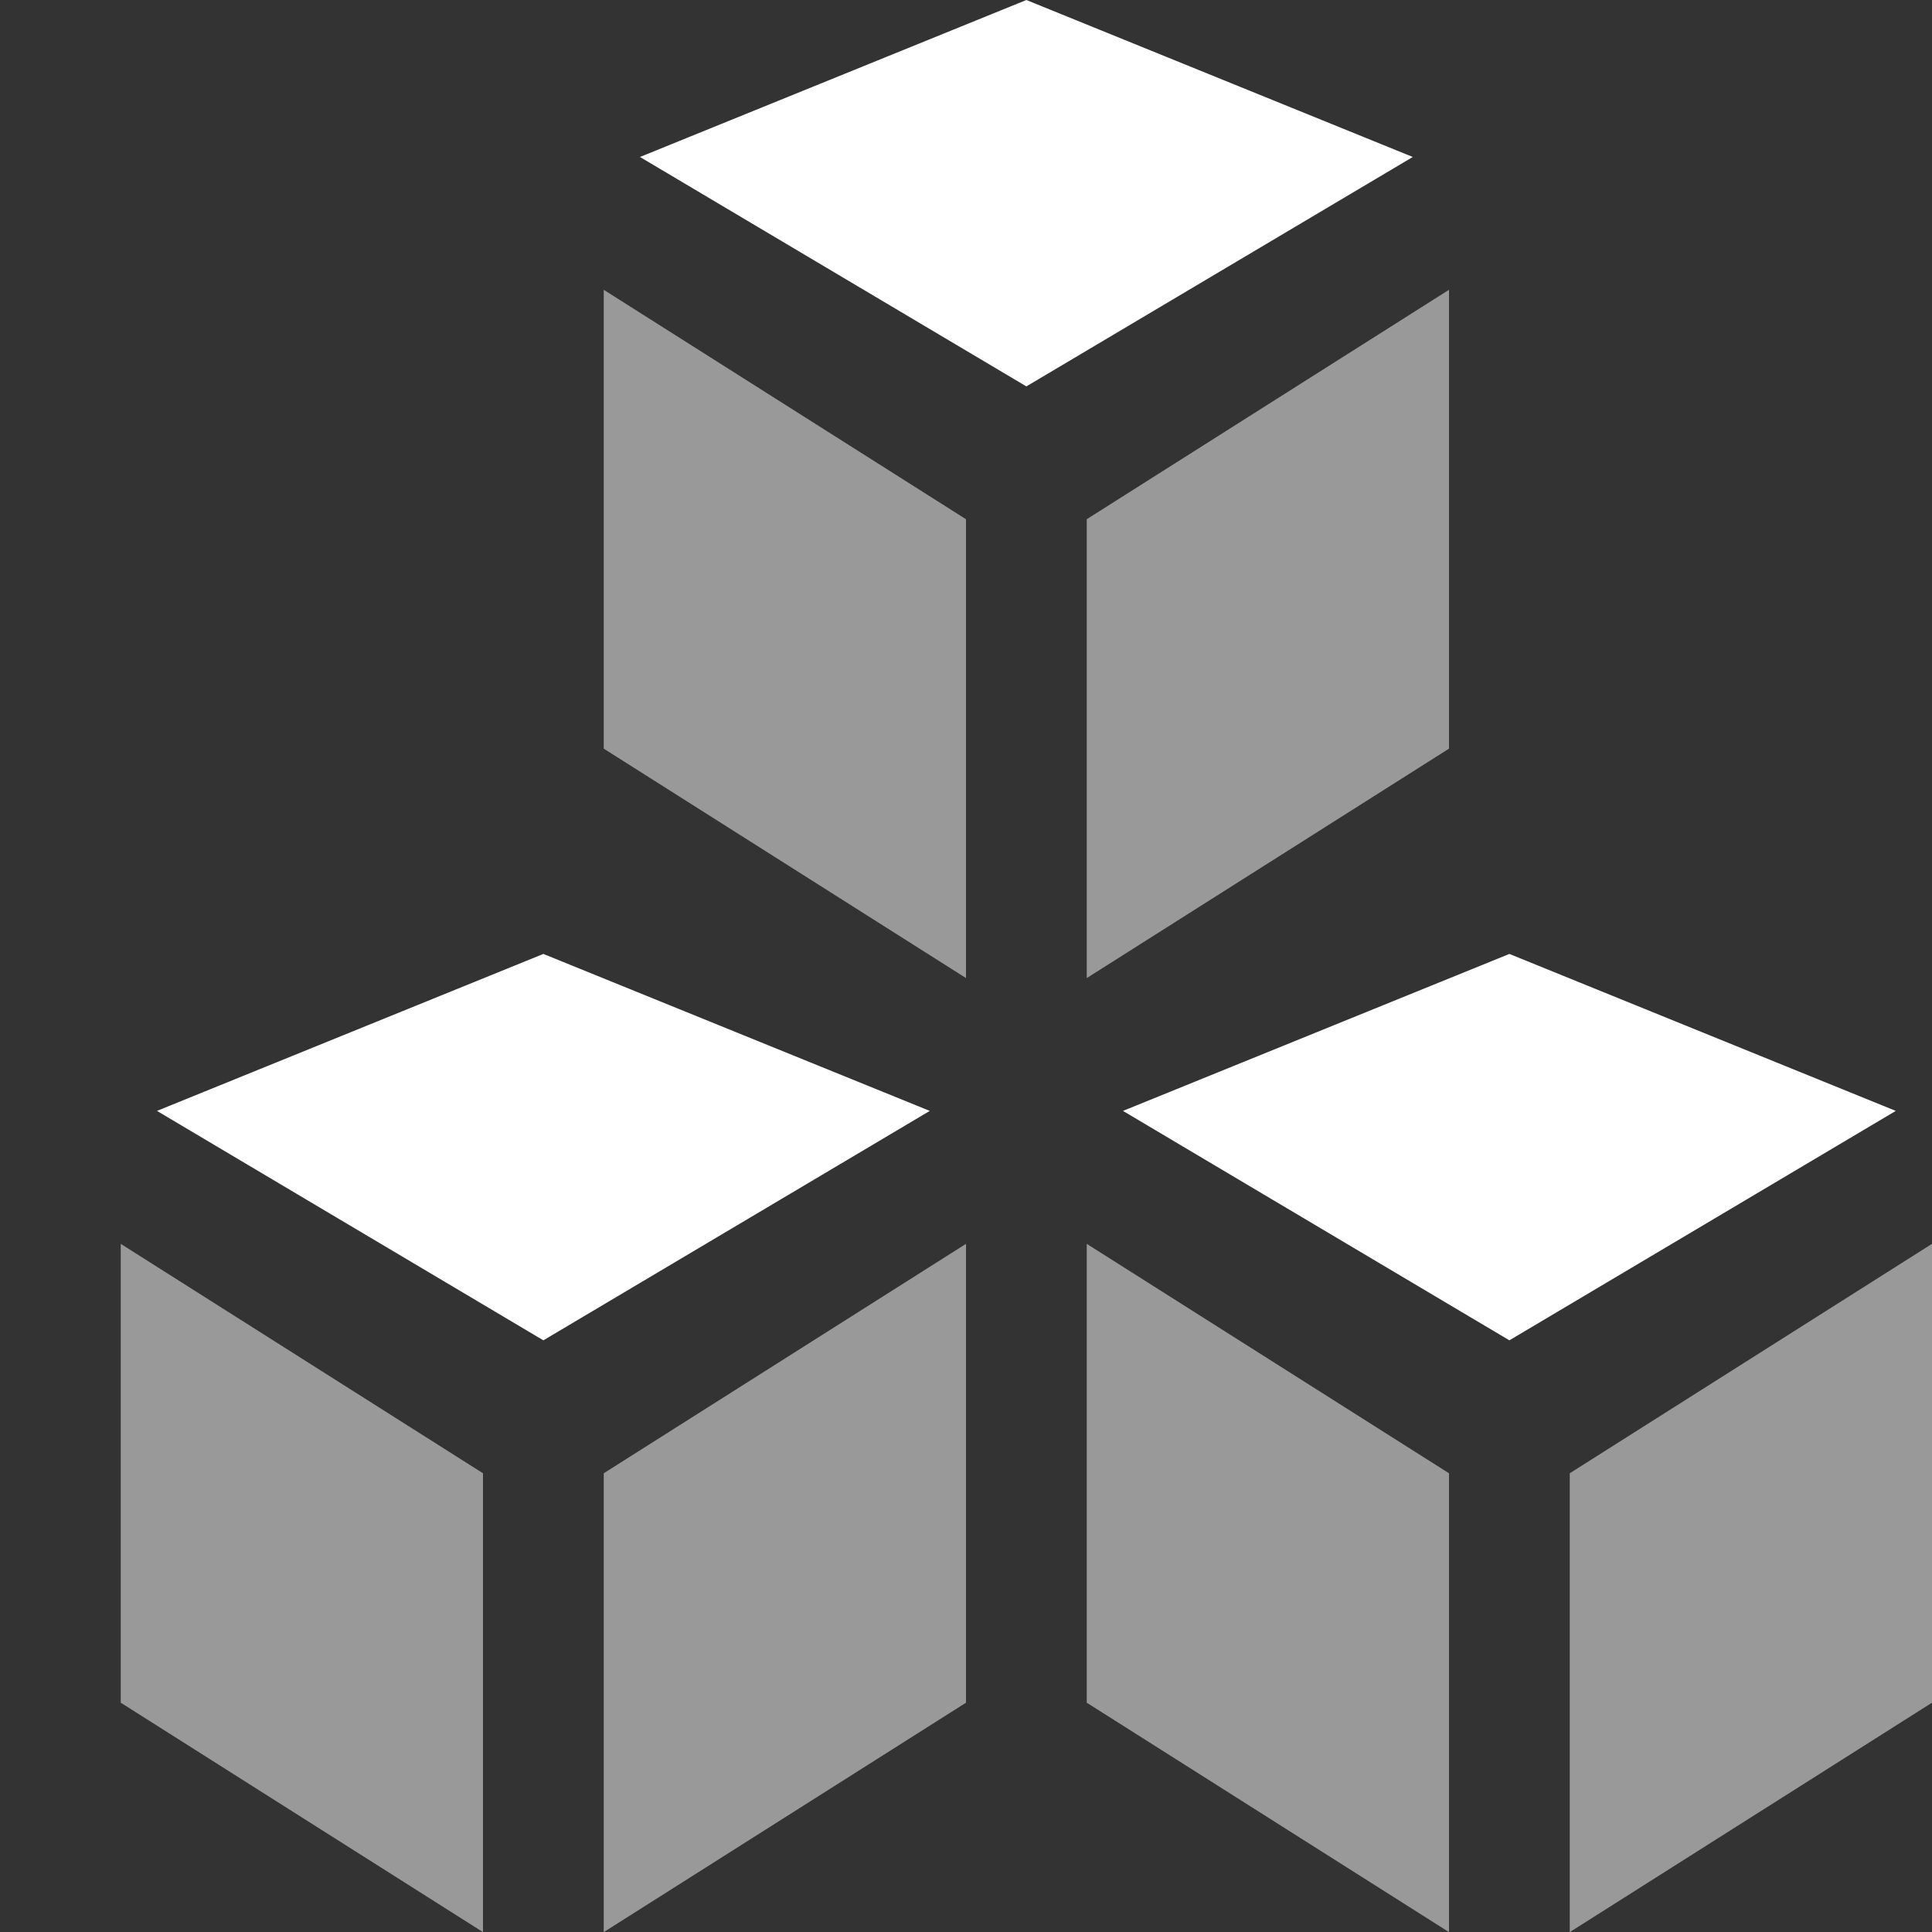 <svg width="16" height="16" viewBox="0 0 16 16" fill="none" xmlns="http://www.w3.org/2000/svg">
<rect x="0" y="0" width="16" height="16" fill="#333333" stroke="none"/>
<path opacity="0.5" d="M8 8.1L5 6.2V2.4L8 4.3V8.1Z" fill="white"/>
<path opacity="0.5" d="M9 8.1L12 6.2V2.4L9 4.3V8.1Z" fill="white"/>
<path d="M8.5 3.2L5.3 1.3L8.5 0L11.7 1.3L8.5 3.2Z" fill="white"/>
<path opacity="0.5" d="M4 16.001L1 14.101V10.301L4 12.201V16.001Z" fill="white"/>
<path opacity="0.5" d="M5 16.001L8 14.101V10.301L5 12.201V16.001Z" fill="white"/>
<path d="M4.5 11.1L1.3 9.2L4.5 7.9L7.7 9.2L4.5 11.1Z" fill="white"/>
<path opacity="0.5" d="M12 16.001L9 14.101V10.301L12 12.201V16.001Z" fill="white"/>
<path opacity="0.5" d="M13 16.001L16 14.101V10.301L13 12.201V16.001Z" fill="white"/>
<path d="M12.5 11.1L9.3 9.2L12.5 7.9L15.7 9.2L12.5 11.1Z" fill="white"/>
</svg>
